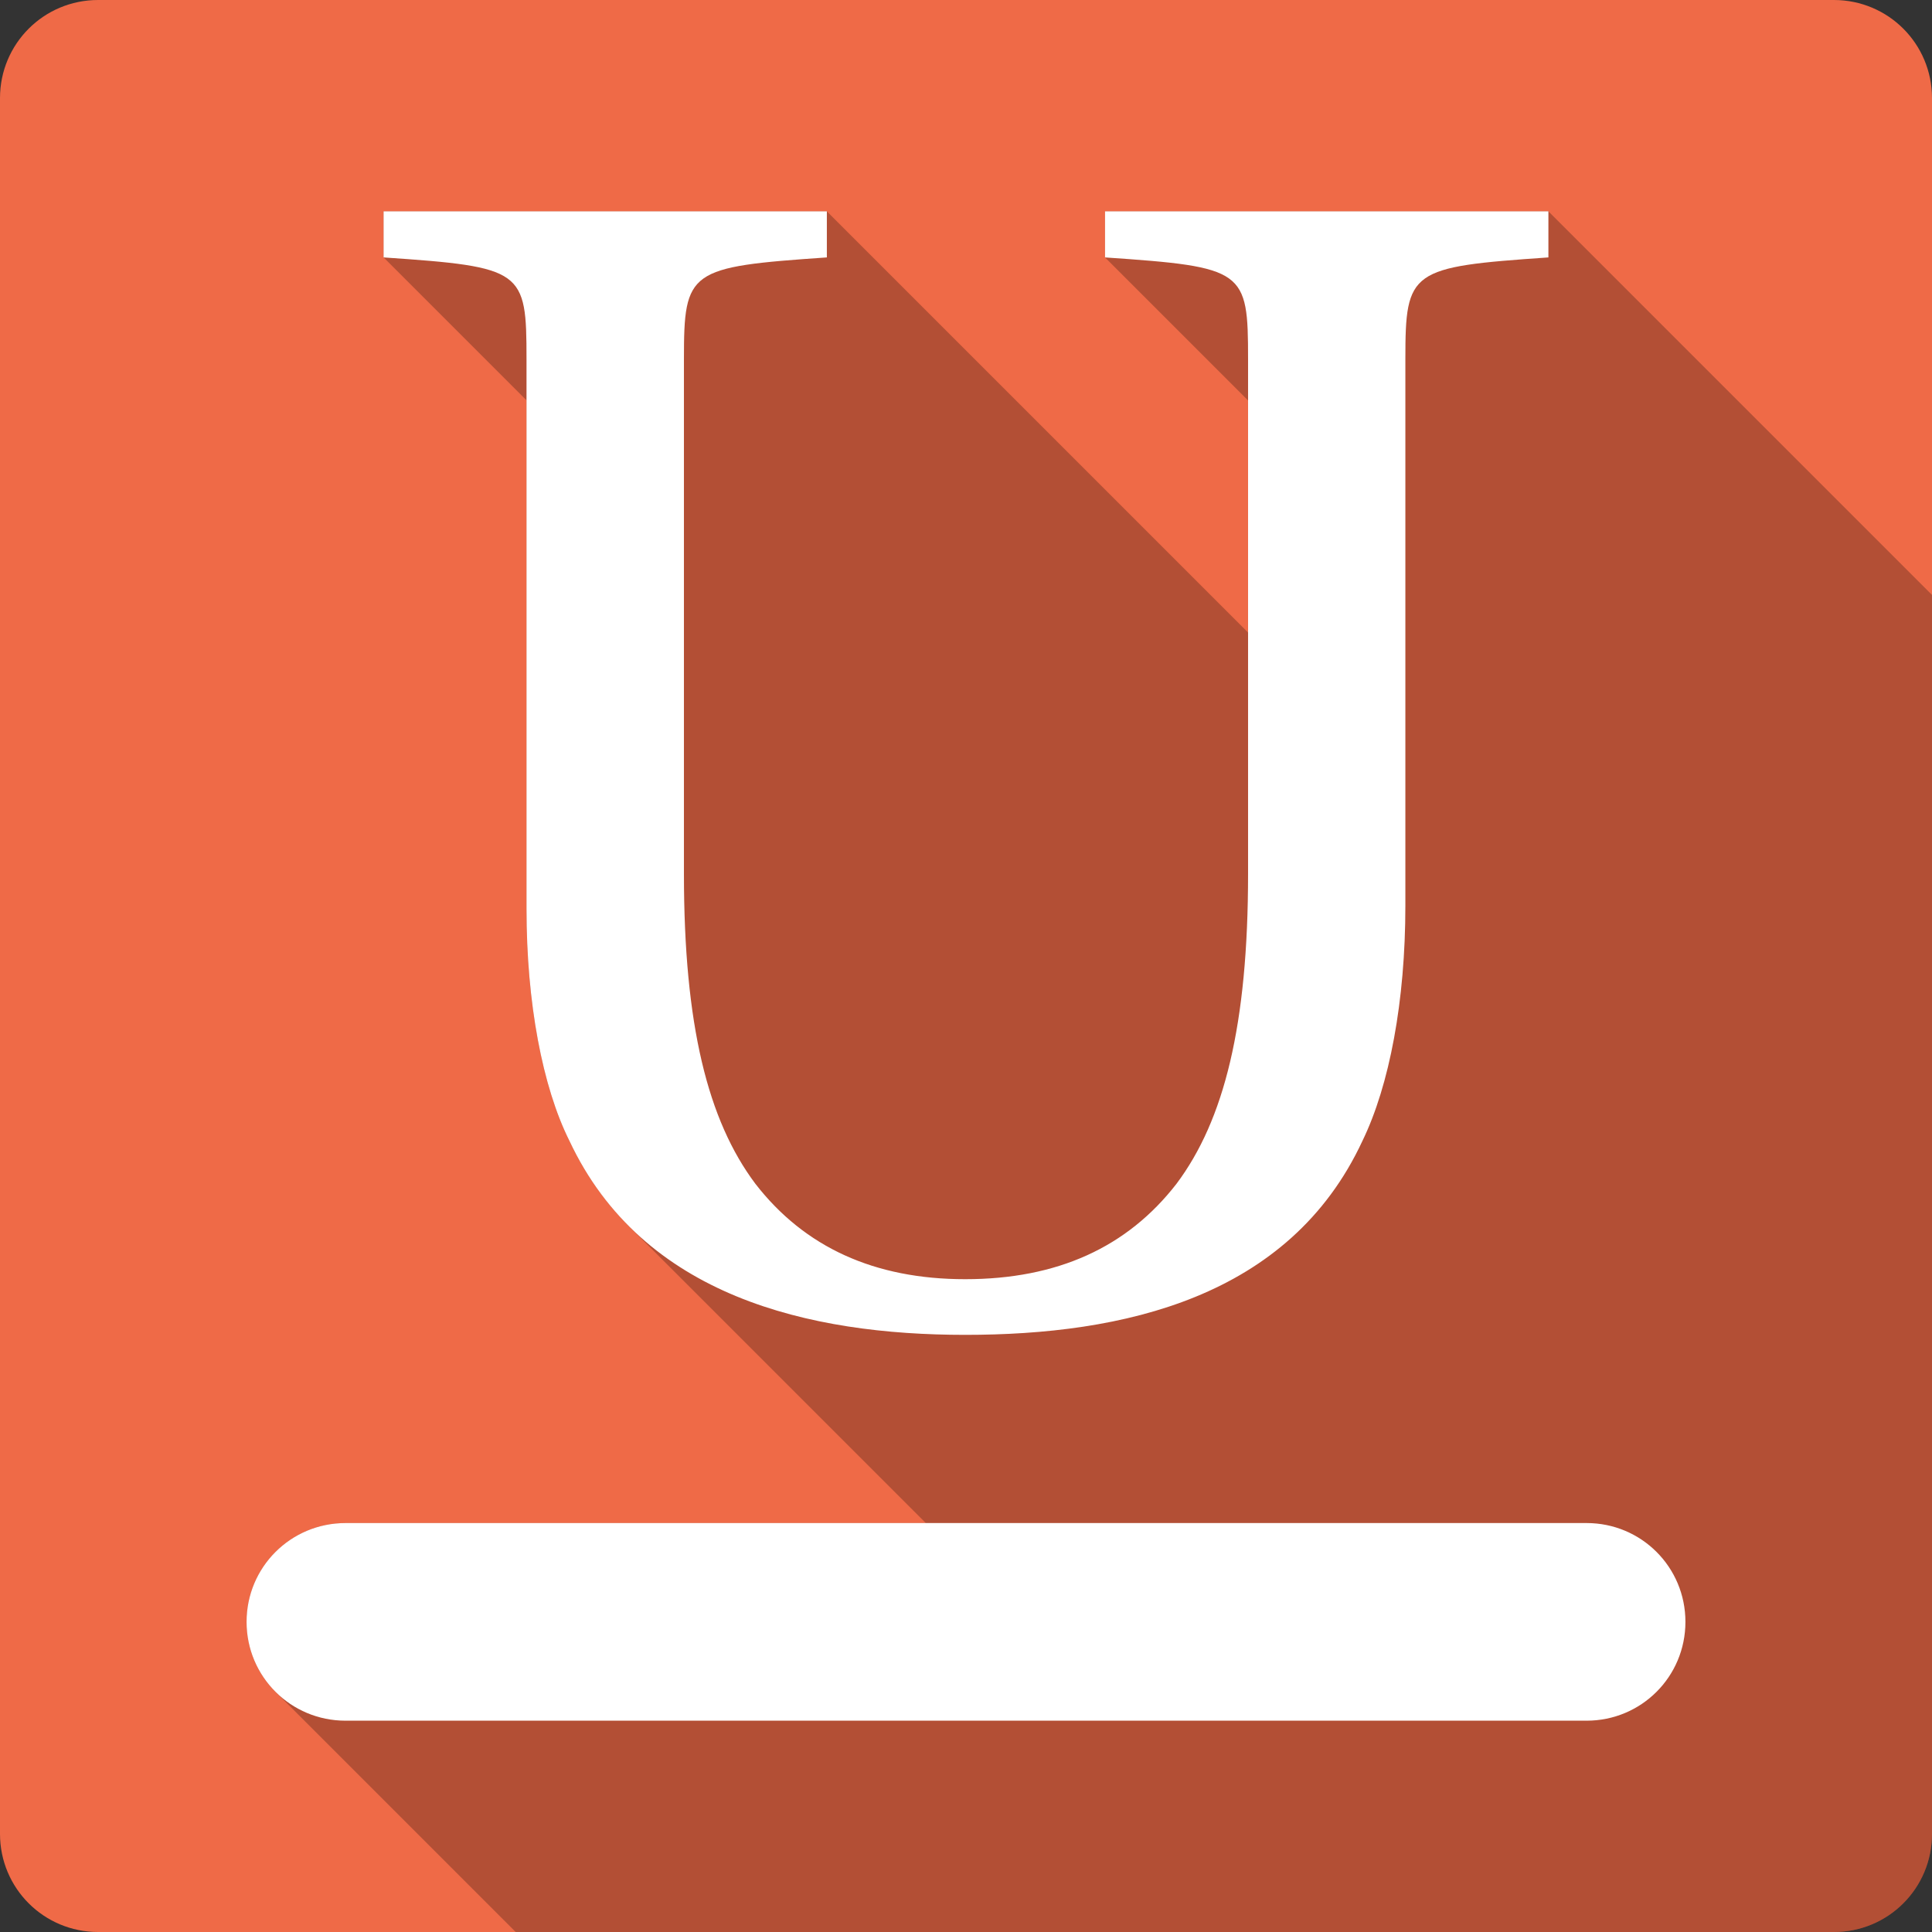 <?xml version="1.0" encoding="UTF-8" standalone="no"?>
<svg
   xmlns:dc="http://purl.org/dc/elements/1.1/"
   xmlns:cc="http://creativecommons.org/ns#"
   xmlns:rdf="http://www.w3.org/1999/02/22-rdf-syntax-ns#"
   xmlns:svg="http://www.w3.org/2000/svg"
   xmlns="http://www.w3.org/2000/svg"
   height="100%"
   width="100%"
   version="1.1"
   id="svg2"
   viewBox="0 0 512 512">
  <rect x="0" y="0" width="512" height="512" fill="#333333" stroke="none"/>
  <defs
     id="defs100" />
  <path
     id="rect2986"
     d="M 26,-5e-4 C 11.603,-5e-4 1e-6,11.602 1e-6,26 l 0,460 c 0,14.397 11.603,26 26,26 l 460,0 c 14.397,0 26,-11.603 26,-26 l 0,-460 c 0,-14.397 -11.603,-26 -26,-26 l -460,0 z"
     style="fill:#ef6a47;fill-opacity:1;stroke:none" />
  <path
     id="path3219"
     d="m 101.656,56 0,12.219 37.875,37.875 0,134.781 c 0,24.846 4.216,47.151 11.375,61.469 4.181,8.908 9.522,16.364 15.74,22.582 l 78.699,78.699 -153.783,0 c -14.511,0 -26.219,11.677 -26.219,26.188 0,7.247 2.92,13.788 7.652,18.52 l 63.668,63.668 349.336,0 c 14.397,0 26,-11.603 26,-26 l 0,-328.344 -101.656,-101.656 -117.5,0 0,12.219 37.906,37.906 0,61.5 -111.625,-111.625 -117.469,0 z"
     style="font-size:medium;line-height:125%;font-family:Serif;letter-spacing:0;word-spacing:0;opacity:0.25;fill:#000000" />
  <path
     id="text94"
     d="m 101.656,55.999 0,12.219 c 37.059,2.527 37.875,3.355 37.875,26.938 l 0,145.719 c 0,24.846 4.216,47.151 11.375,61.469 19.372,41.27 63.605,51.406 104.875,51.406 41.691,0 85.91,-9.715 105.281,-51.406 7.159,-14.739 11.375,-37.045 11.375,-62.312 l 0,-144.875 c 0,-23.583 1.268,-24.411 37.906,-26.938 l 0,-12.219 -117.5,0 0,12.219 C 329.903,70.745 330.75,71.573 330.75,95.156 l 0,136.438 c 0,40.007 -6.335,65.28 -18.969,82.125 -13.055,16.845 -31.575,25.281 -56,25.281 -24.004,0 -42.539,-8.436 -55.594,-25.281 -12.634,-16.845 -18.938,-42.118 -18.938,-82.125 l 0,-136.438 c 0,-23.583 1.237,-24.411 37.875,-26.938 l 0,-12.219 -117.469,0 z m -10.094,347.625 c -14.511,0 -26.219,11.677 -26.219,26.188 0,14.511 11.708,26.188 26.219,26.188 l 328.906,0 c 14.511,0 26.188,-11.677 26.188,-26.188 0,-14.511 -11.677,-26.188 -26.188,-26.188 l -328.906,0 z"
     style="font-size:421.125px;line-height:125%;font-family:Serif;letter-spacing:0;word-spacing:0;fill:#ffffff" />
</svg>
